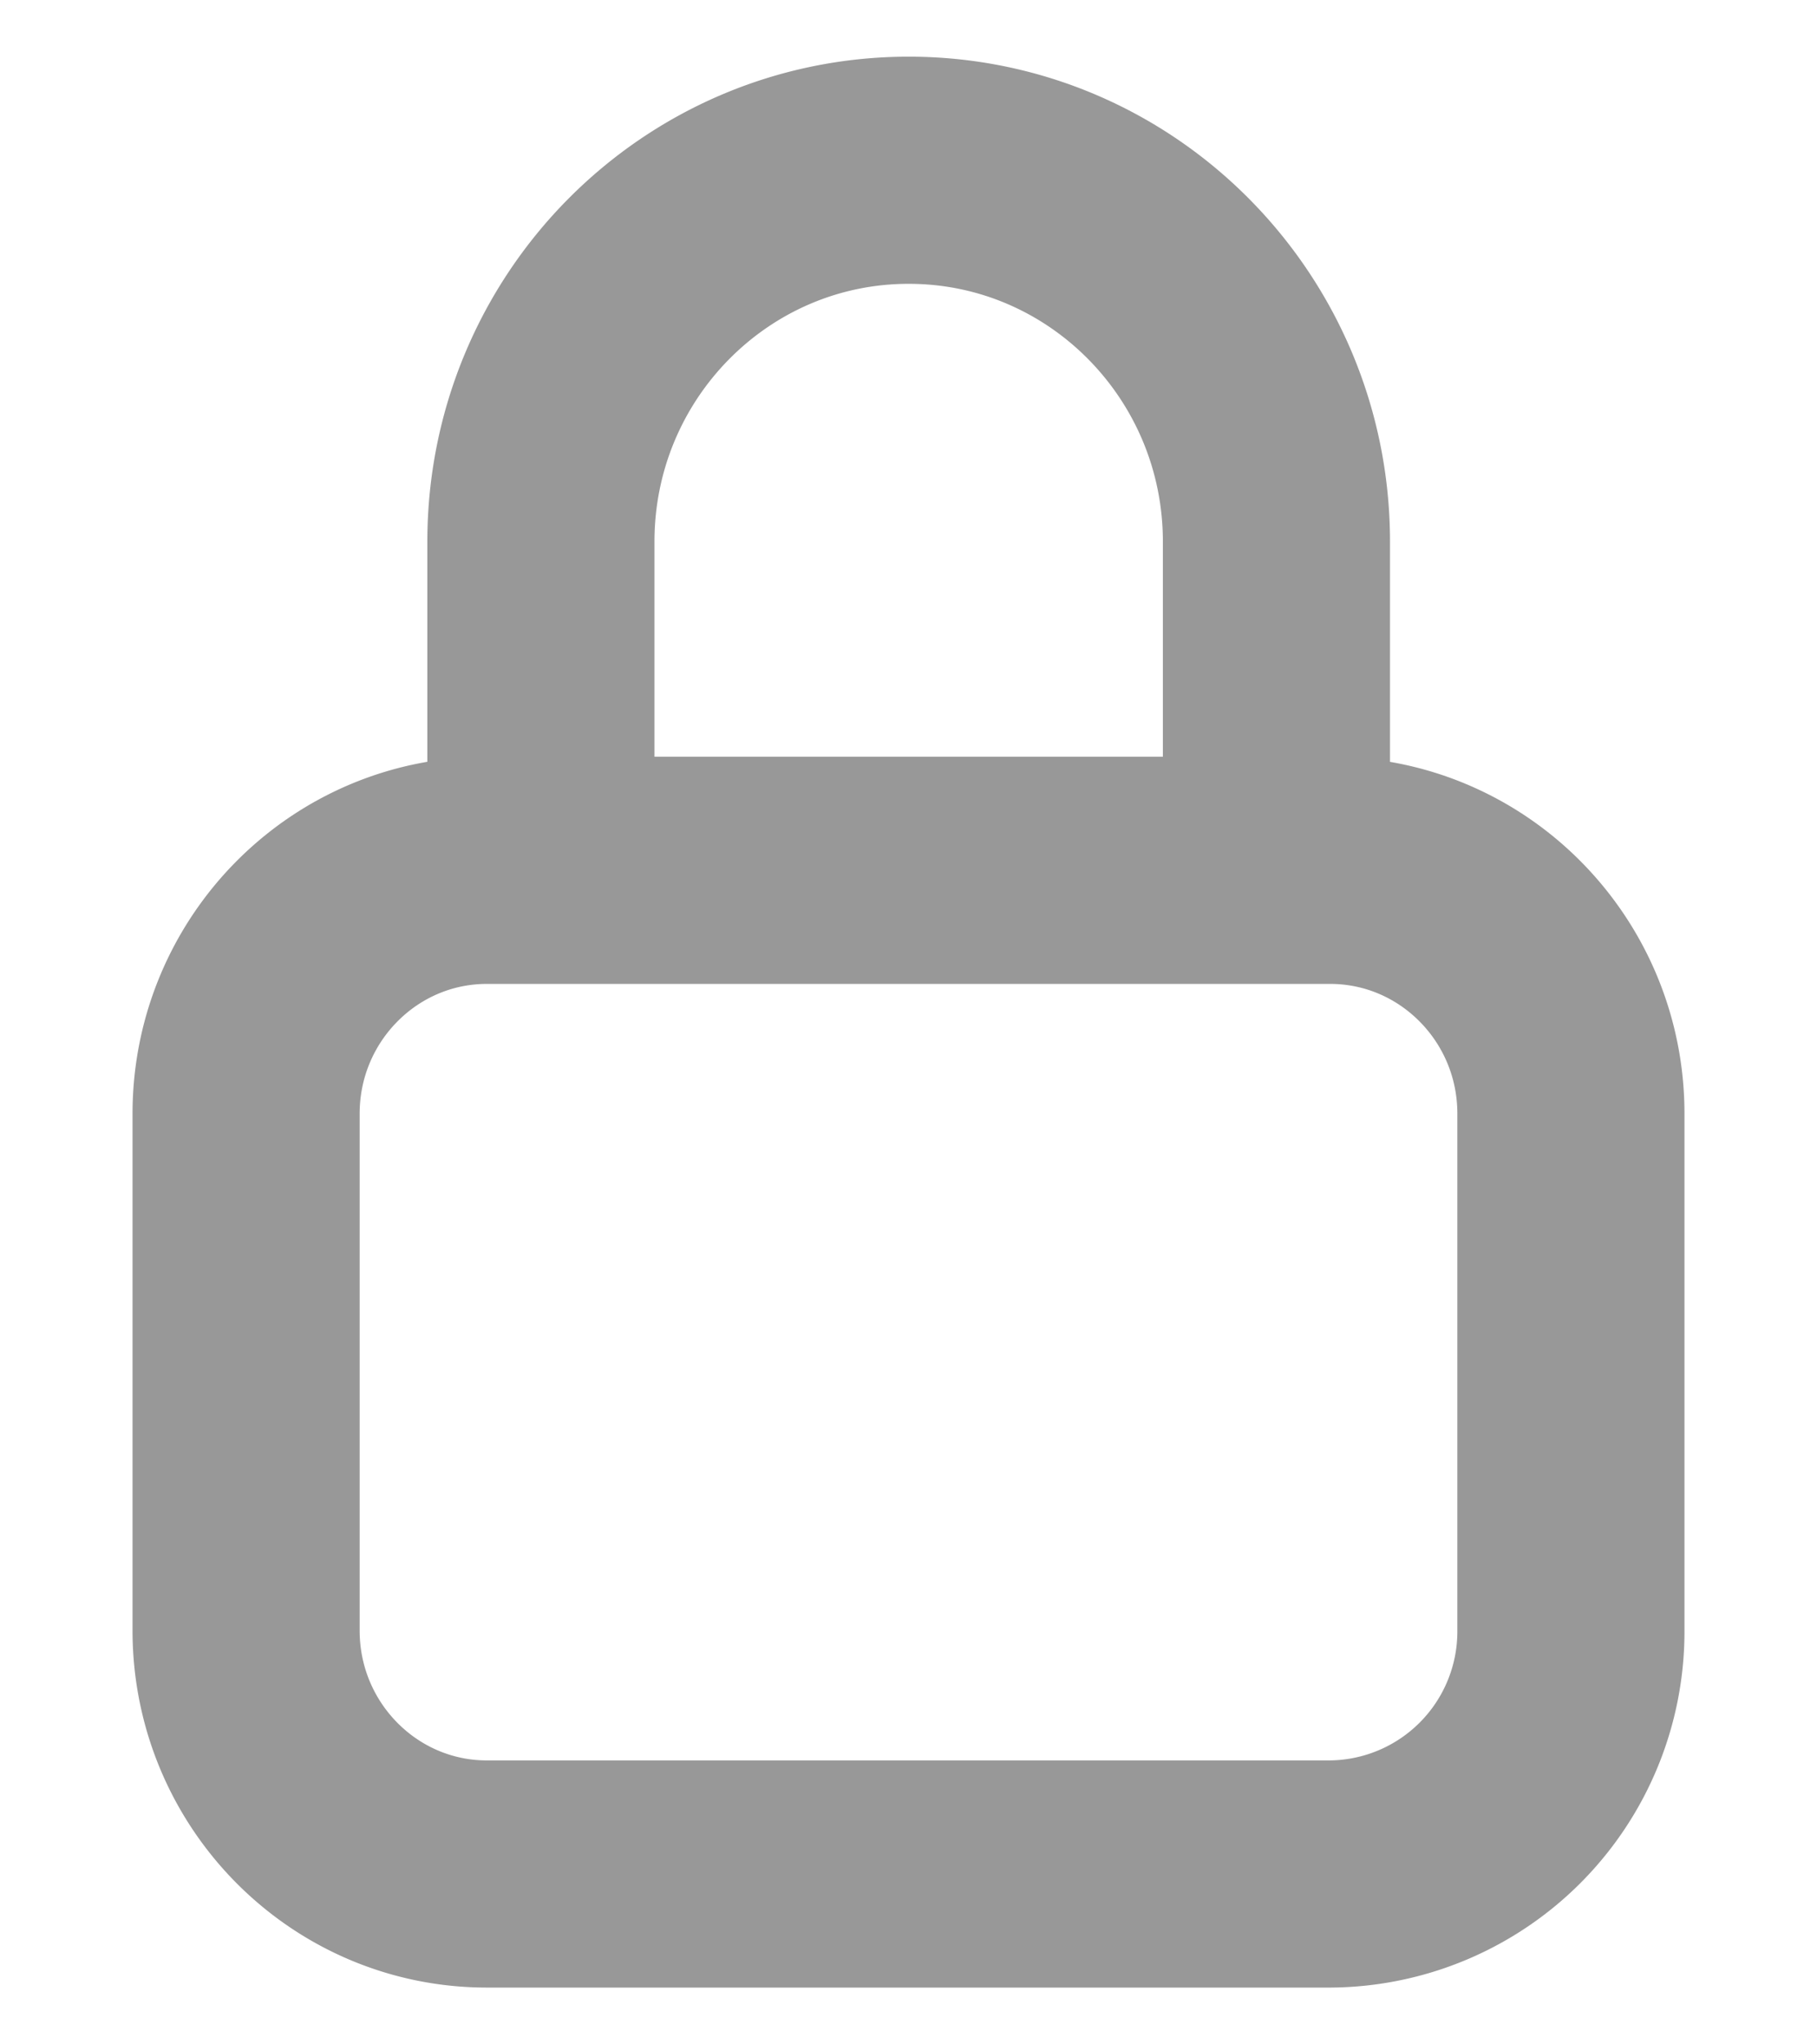 <svg width="16" height="18" viewBox="0 0 16 18" xmlns="http://www.w3.org/2000/svg">
    <g stroke="#323232" stroke-width="2" fill="none" fill-rule="evenodd" opacity=".5" stroke-linecap="round" stroke-linejoin="round">
        <path d="M11.24 7.66V4.77c0-1.806-1.45-3.271-3.238-3.271h0c-1.789 0-3.239 1.465-3.239 3.271V7.66M11.712 7.663H4.288c-1.171 0-2.121.96-2.121 2.143v4.55c0 1.184.95 2.144 2.121 2.144h7.424a2.135 2.135 0 0 0 2.121-2.145v-4.55c0-1.182-.95-2.142-2.121-2.142h0z"/>
    </g>
</svg>
